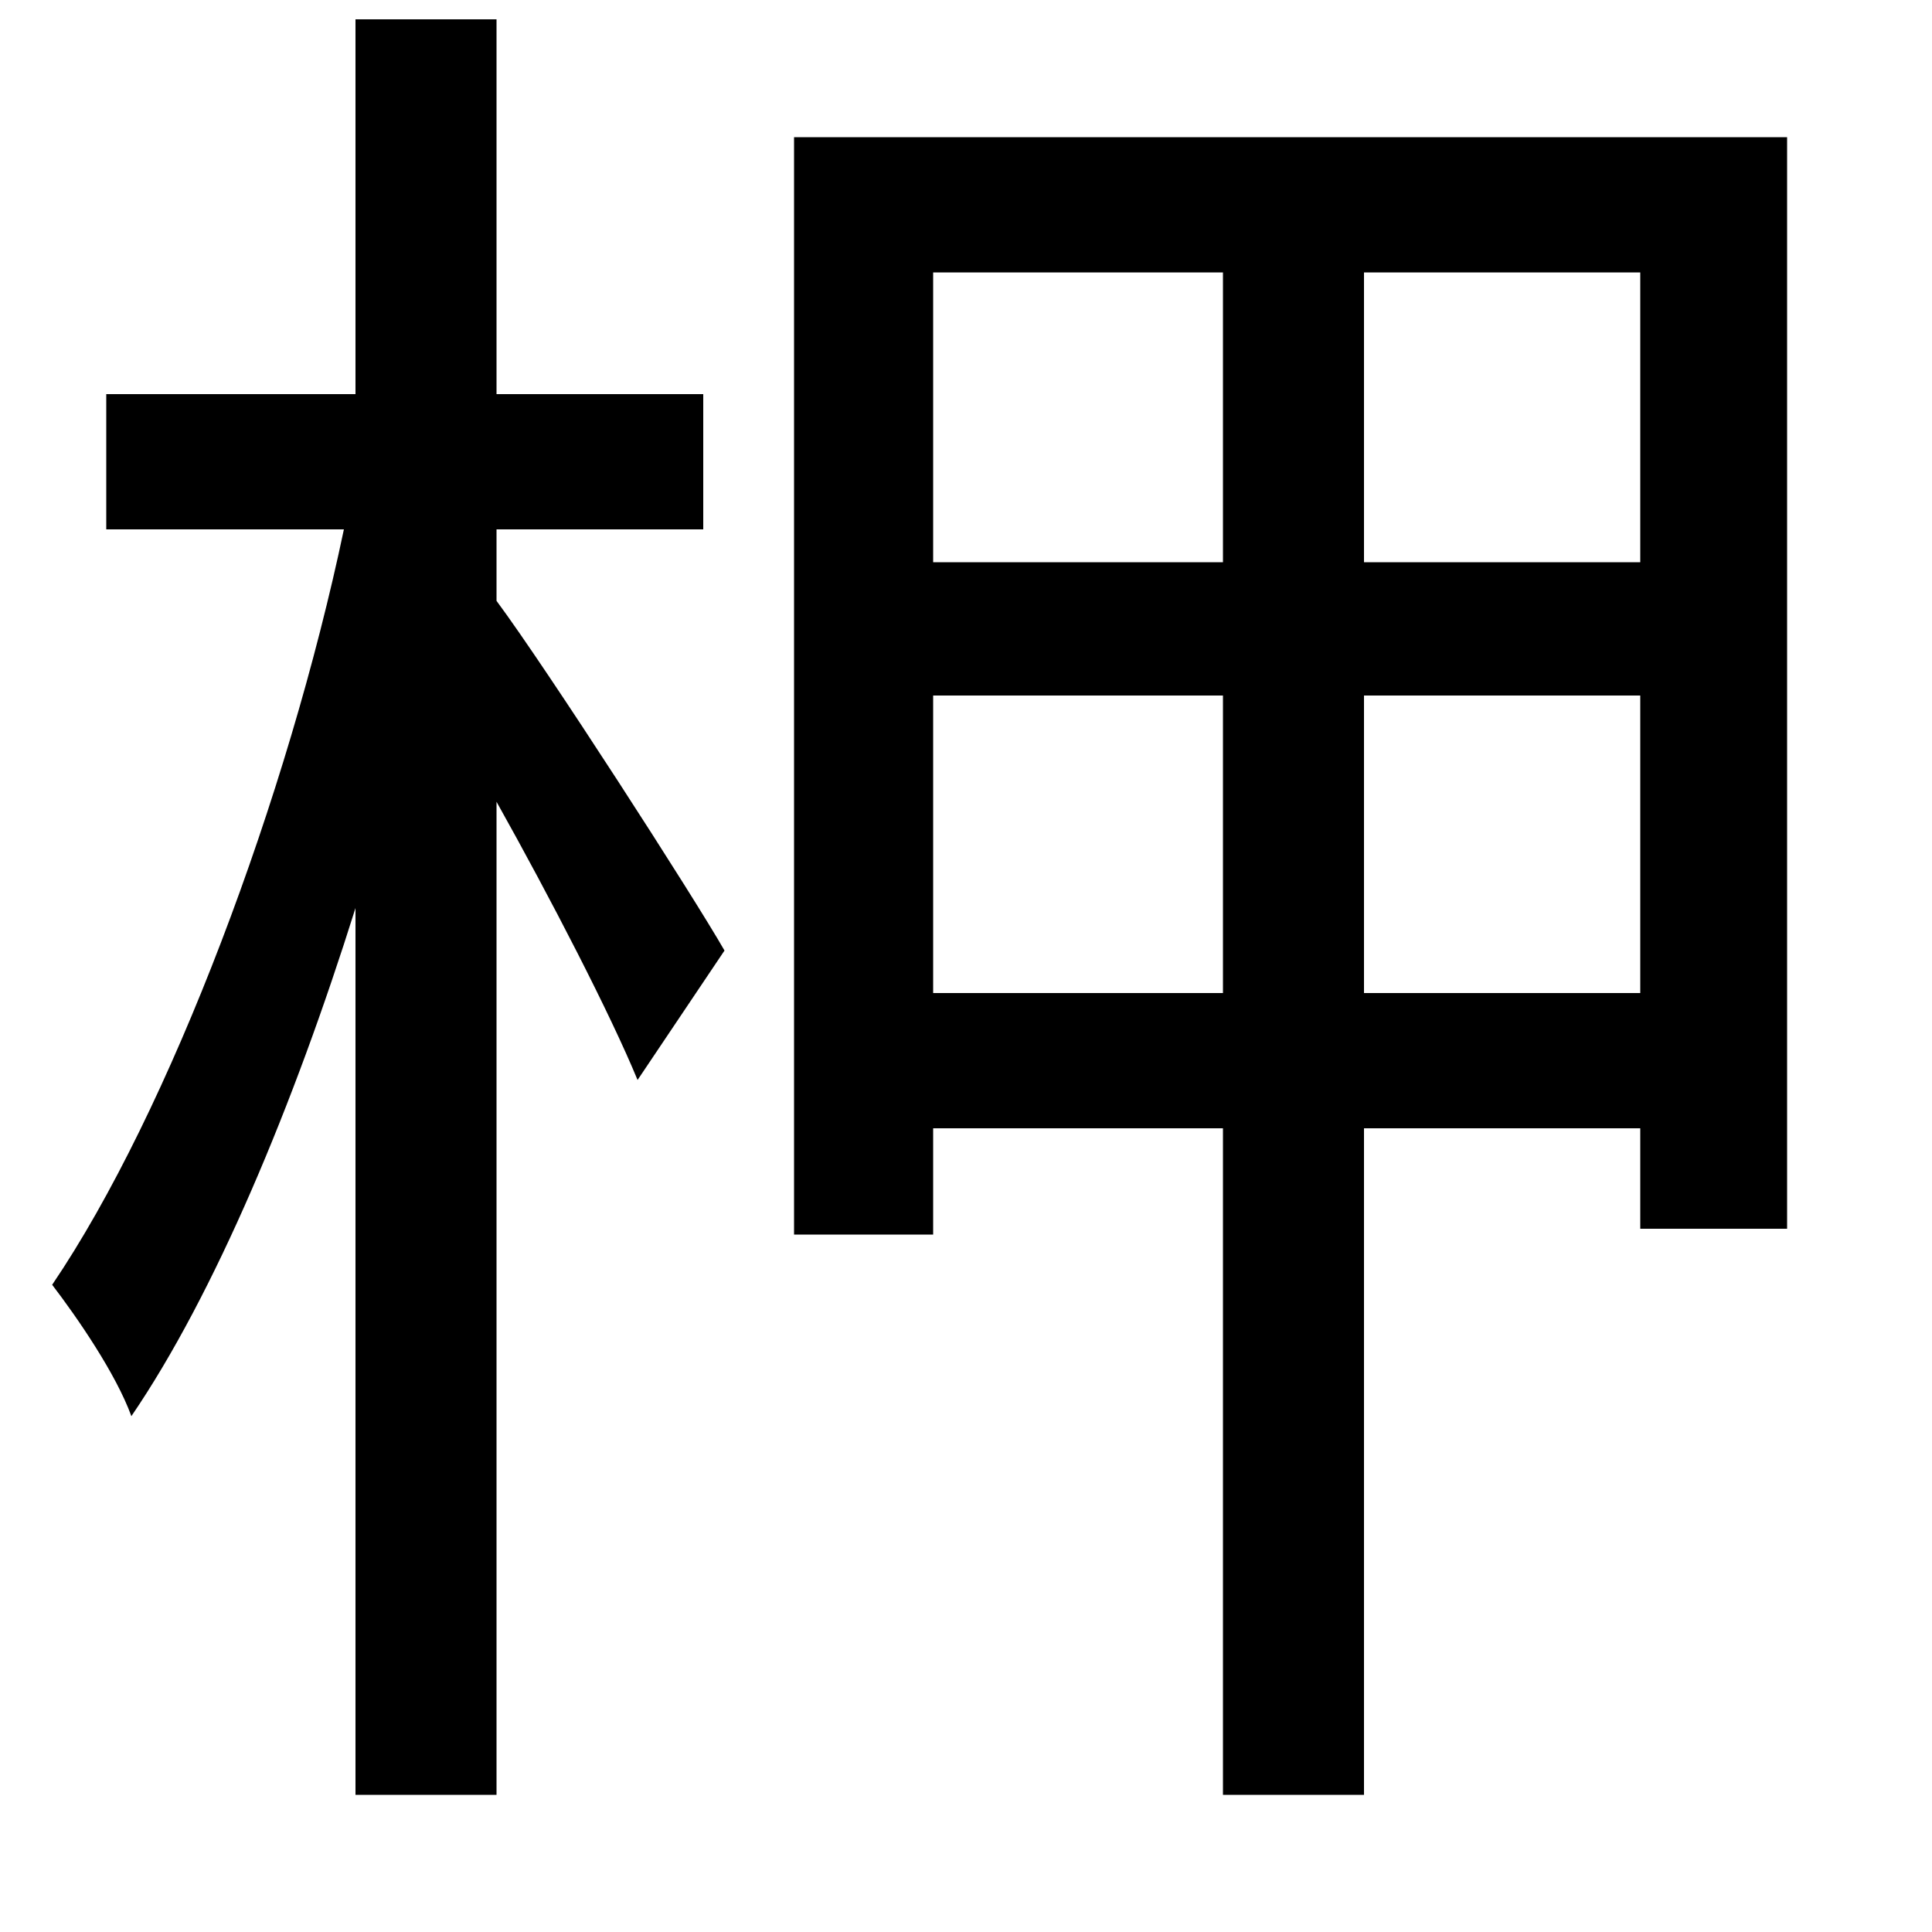 <svg xmlns="http://www.w3.org/2000/svg"
    viewBox="0 0 1000 1000">
  <!--
© 2014-2021 Adobe (http://www.adobe.com/).
Noto is a trademark of Google Inc.
This Font Software is licensed under the SIL Open Font License, Version 1.1. This Font Software is distributed on an "AS IS" BASIS, WITHOUT WARRANTIES OR CONDITIONS OF ANY KIND, either express or implied. See the SIL Open Font License for the specific language, permissions and limitations governing your use of this Font Software.
http://scripts.sil.org/OFL
  -->
<path d="M184 10L184 204 55 204 55 274 178 274C149 412 88 575 27 665 40 682 60 711 68 733 111 670 152 572 184 470L184 929 257 929 257 415C285 465 316 525 330 559L375 492C359 464 283 346 257 311L257 274 364 274 364 204 257 204 257 10ZM483 360L633 360 633 514 483 514ZM483 291L483 141 633 141 633 291ZM849 360L849 514 706 514 706 360ZM849 291L706 291 706 141 849 141ZM411 71L411 639 483 639 483 584 633 584 633 929 706 929 706 584 849 584 849 636 925 636 925 71Z"/>
</svg>